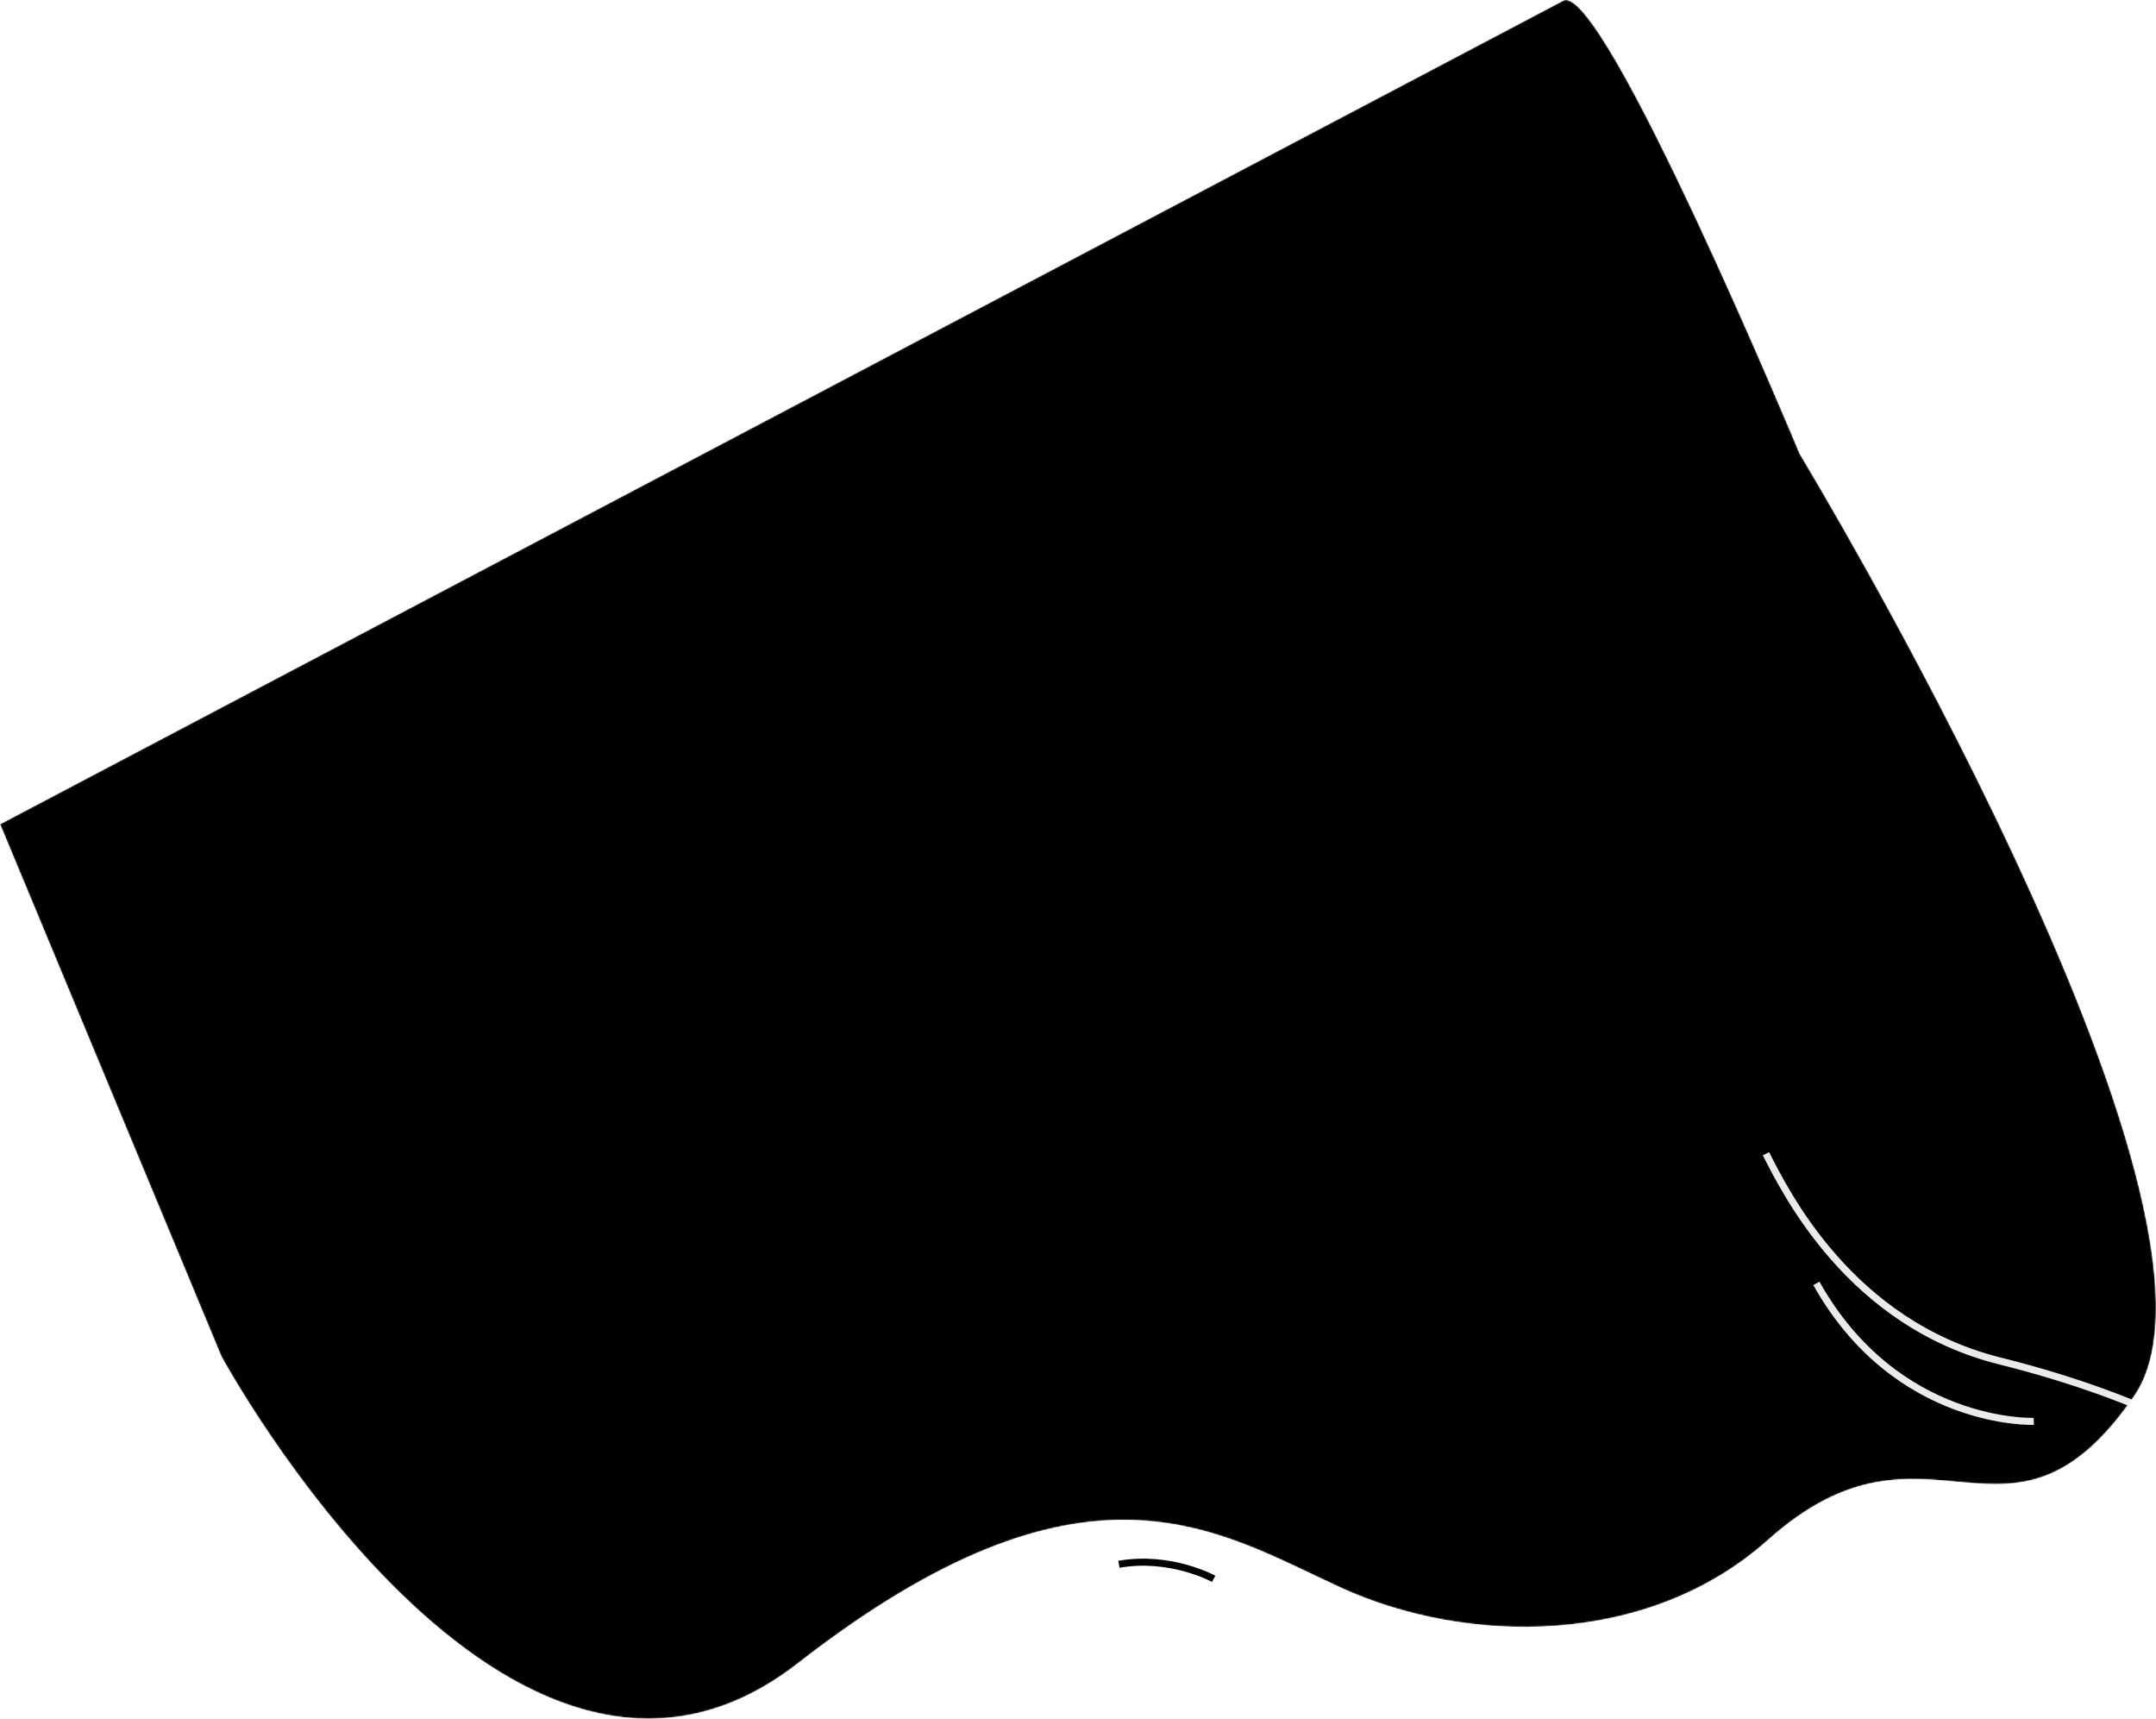 <svg width="1528" height="1218" viewBox="0 0 1528 1218" fill="none" xmlns="http://www.w3.org/2000/svg">
<mask id="mask0_309_55" style="mask-type:alpha" maskUnits="userSpaceOnUse" x="0" y="0" width="1528" height="1218">
<path fill-rule="evenodd" clip-rule="evenodd" d="M156.881 961.205C156.881 961.205 361.007 1337.75 565.371 1178.74C769.736 1019.73 861.799 1084.61 950.363 1125.12C1038.93 1165.62 1167.51 1167.7 1253.01 1091.28C1367.39 989.039 1423.04 1118.62 1512.47 989.46C1601.9 860.298 1275.55 321.642 1275.55 321.642C1275.55 321.642 1135.91 -14.322 1107.82 0.475C896.97 111.543 0 584.023 0 584.023L156.881 961.205Z" fill="black"/>
</mask>
<g mask="url(#mask0_309_55)">
<path fill-rule="evenodd" clip-rule="evenodd" d="M156.881 961.205C156.881 961.205 361.007 1337.75 565.371 1178.74C769.736 1019.73 861.799 1084.61 950.363 1125.12C1038.93 1165.62 1167.51 1167.7 1253.01 1091.28C1367.39 989.039 1423.04 1118.62 1512.47 989.46C1601.9 860.298 1275.55 321.642 1275.55 321.642C1275.55 321.642 1135.91 -14.322 1107.82 0.475C896.97 111.543 0 584.023 0 584.023L156.881 961.205Z" fill="black"/>
<path d="M1582.72 1030.89C1582.72 1030.89 1529.35 992.356 1417.4 964.428C1310.91 937.863 1265.28 844.341 1251.56 817.561" stroke="#EAEAE6" stroke-width="5" stroke-miterlimit="10"/>
<path d="M1441.37 1007.22C1441.37 1007.22 1344.23 1010.89 1287.3 909.424" stroke="#EAEAE6" stroke-width="5" stroke-miterlimit="10"/>
</g>
<path d="M860.142 1118.78C860.142 1118.78 829.642 1102 793 1108.49" stroke="black" stroke-width="5" stroke-miterlimit="10"/>
</svg>
